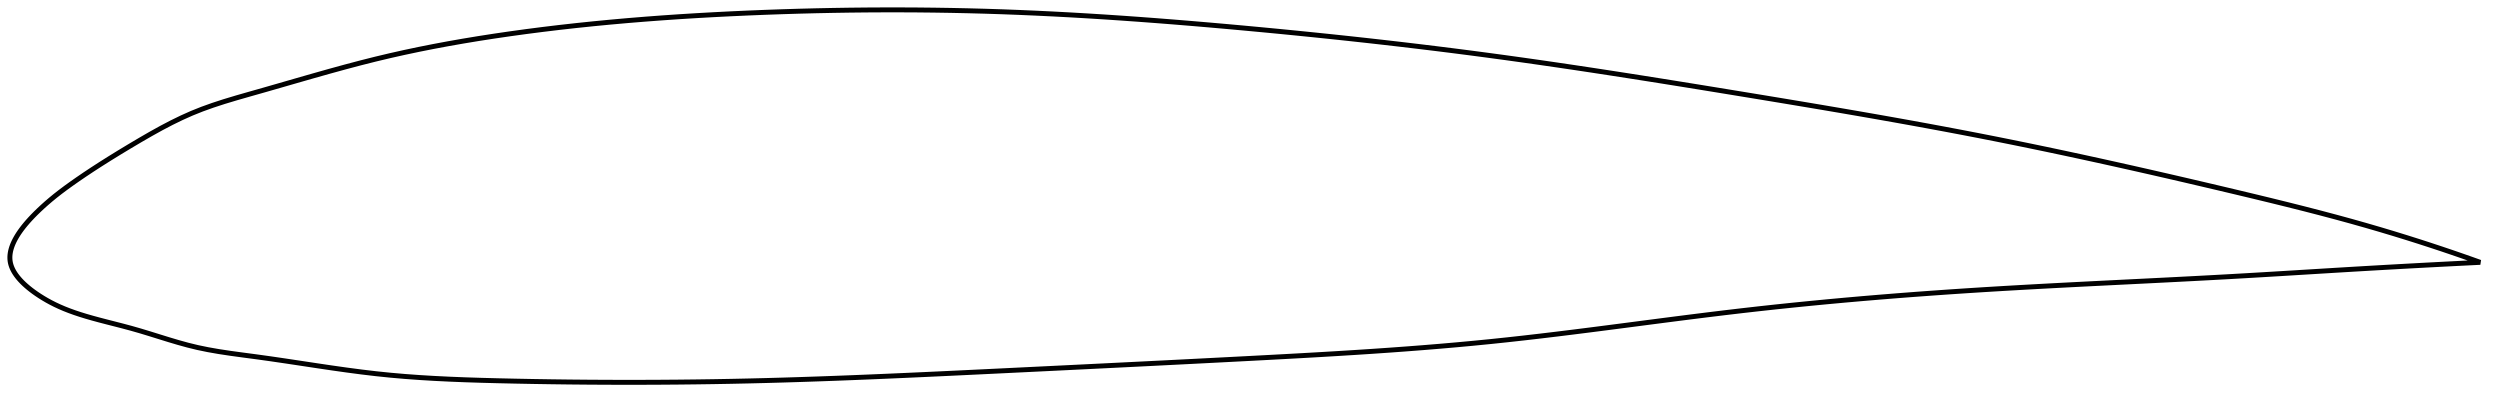 <?xml version="1.0" encoding="utf-8" ?>
<svg baseProfile="full" height="162.795" version="1.1" width="1012.179" xmlns="http://www.w3.org/2000/svg" xmlns:ev="http://www.w3.org/2001/xml-events" xmlns:xlink="http://www.w3.org/1999/xlink"><defs /><polygon fill="none" points="1004.179,106.216 1000.887,105.04 996.936,103.652 992.807,102.229 988.487,100.769 983.961,99.271 979.216,97.736 974.24,96.163 969.022,94.556 963.553,92.917 957.833,91.253 951.866,89.569 945.669,87.876 939.266,86.179 932.689,84.483 925.972,82.794 919.149,81.114 912.251,79.444 905.305,77.783 898.329,76.129 891.333,74.483 884.329,72.849 877.322,71.229 870.319,69.626 863.327,68.043 856.348,66.482 849.384,64.943 842.437,63.429 835.506,61.941 828.59,60.478 821.687,59.042 814.791,57.633 807.898,56.25 801.003,54.894 794.098,53.563 787.177,52.254 780.234,50.965 773.267,49.694 766.272,48.437 759.245,47.195 752.186,45.964 745.094,44.743 737.97,43.53 730.815,42.325 723.634,41.126 716.429,39.931 709.208,38.741 701.977,37.555 694.744,36.372 687.515,35.196 680.299,34.03 673.098,32.876 665.918,31.735 658.76,30.611 651.626,29.505 644.518,28.417 637.434,27.351 630.373,26.306 623.333,25.284 616.31,24.286 609.302,23.312 602.302,22.364 595.306,21.44 588.31,20.541 581.308,19.665 574.298,18.811 567.277,17.978 560.243,17.166 553.194,16.374 546.131,15.601 539.053,14.848 531.961,14.113 524.858,13.396 517.746,12.697 510.627,12.017 503.508,11.354 496.392,10.709 489.284,10.084 482.188,9.481 475.108,8.902 468.047,8.349 461.007,7.823 453.989,7.325 446.995,6.858 440.024,6.423 433.077,6.02 426.153,5.651 419.251,5.318 412.368,5.021 405.503,4.761 398.653,4.54 391.816,4.358 384.989,4.213 378.169,4.106 371.354,4.035 364.541,4.0 357.728,4.001 350.913,4.038 344.093,4.109 337.266,4.216 330.43,4.357 323.581,4.533 316.719,4.744 309.839,4.989 302.941,5.268 296.02,5.583 289.078,5.935 282.114,6.326 275.131,6.76 268.135,7.238 261.134,7.763 254.136,8.335 247.154,8.956 240.201,9.626 233.292,10.346 226.443,11.114 219.671,11.929 212.993,12.79 206.423,13.694 199.978,14.637 193.667,15.619 187.489,16.642 181.43,17.708 175.471,18.823 169.583,19.994 163.732,21.229 157.878,22.543 151.967,23.953 145.935,25.476 139.726,27.12 133.308,28.882 126.703,30.746 120,32.669 113.363,34.584 106.995,36.414 101.062,38.098 95.641,39.653 90.687,41.147 86.103,42.642 81.787,44.192 77.645,45.853 73.578,47.669 69.501,49.657 65.356,51.827 61.116,54.177 56.798,56.67 52.479,59.229 48.292,61.756 44.351,64.186 40.708,66.484 37.37,68.643 34.318,70.67 31.523,72.576 28.955,74.374 26.586,76.085 24.391,77.73 22.363,79.317 20.5,80.844 18.795,82.307 17.235,83.703 15.807,85.035 14.504,86.299 13.321,87.497 12.246,88.635 11.269,89.718 10.381,90.753 9.571,91.746 8.834,92.7 8.162,93.622 7.552,94.514 6.998,95.379 6.498,96.22 6.048,97.041 5.646,97.841 5.29,98.625 4.979,99.393 4.711,100.147 4.487,100.889 4.304,101.619 4.164,102.339 4.066,103.051 4.011,103.755 4.0,104.452 4.033,105.144 4.113,105.832 4.242,106.516 4.419,107.2 4.646,107.882 4.921,108.566 5.245,109.252 5.618,109.941 6.042,110.636 6.517,111.336 7.047,112.044 7.632,112.76 8.277,113.487 8.983,114.226 9.757,114.978 10.602,115.745 11.524,116.529 12.529,117.331 13.623,118.152 14.813,118.991 16.102,119.848 17.488,120.715 18.972,121.587 20.56,122.456 22.254,123.316 24.056,124.159 25.966,124.98 27.987,125.776 30.128,126.551 32.403,127.309 34.826,128.056 37.41,128.8 40.17,129.55 43.118,130.318 46.264,131.122 49.606,131.981 53.129,132.923 56.793,133.971 60.553,135.111 64.37,136.3 68.222,137.494 72.101,138.65 76.024,139.733 80.031,140.711 84.188,141.568 88.56,142.334 93.218,143.04 98.231,143.726 103.647,144.444 109.45,145.251 115.547,146.144 121.808,147.087 128.1,148.039 134.325,148.962 140.43,149.827 146.408,150.613 152.283,151.31 158.108,151.909 163.941,152.417 169.838,152.847 175.845,153.209 182.004,153.513 188.351,153.767 194.916,153.979 201.716,154.158 208.743,154.315 215.966,154.454 223.324,154.571 230.63,154.664 237.873,154.731 245.092,154.775 252.319,154.795 259.579,154.79 266.893,154.761 274.263,154.705 281.578,154.625 288.813,154.521 295.974,154.393 303.07,154.241 310.119,154.067 317.135,153.871 324.134,153.654 331.128,153.419 338.129,153.166 345.147,152.896 352.19,152.61 359.265,152.311 366.378,151.998 373.533,151.674 380.734,151.34 387.981,150.997 395.274,150.647 402.611,150.292 409.985,149.934 417.345,149.575 424.679,149.217 431.993,148.859 439.293,148.5 446.586,148.139 453.877,147.777 461.172,147.413 468.476,147.046 475.795,146.676 483.134,146.303 490.498,145.925 497.871,145.544 505.21,145.162 512.51,144.777 519.768,144.387 526.981,143.99 534.148,143.582 541.267,143.159 548.339,142.721 555.364,142.263 562.345,141.783 569.282,141.278 576.179,140.746 583.039,140.184 589.865,139.59 596.661,138.96 603.433,138.292 610.184,137.584 616.921,136.838 623.648,136.06 630.372,135.254 637.096,134.424 643.824,133.574 650.56,132.709 657.307,131.834 664.069,130.952 670.849,130.07 677.647,129.191 684.468,128.32 691.311,127.464 698.178,126.626 705.07,125.812 711.987,125.027 718.928,124.27 725.893,123.542 732.88,122.842 739.888,122.169 746.914,121.522 753.958,120.902 761.017,120.308 768.089,119.739 775.17,119.195 782.259,118.676 789.352,118.179 796.446,117.706 803.536,117.255 810.621,116.826 817.696,116.416 824.759,116.022 831.809,115.643 838.846,115.275 845.871,114.916 852.887,114.564 859.897,114.214 866.903,113.865 873.913,113.515 880.931,113.159 887.965,112.795 895.025,112.42 902.118,112.031 909.258,111.625 916.451,111.202 923.686,110.767 930.932,110.325 938.137,109.884 945.233,109.452 952.143,109.036 958.798,108.644 965.143,108.279 971.154,107.941 976.825,107.629 982.168,107.34 987.201,107.074 991.948,106.828 996.432,106.6 1000.676,106.388 1004.179,106.216" stroke="black" stroke-width="2.0" /></svg>